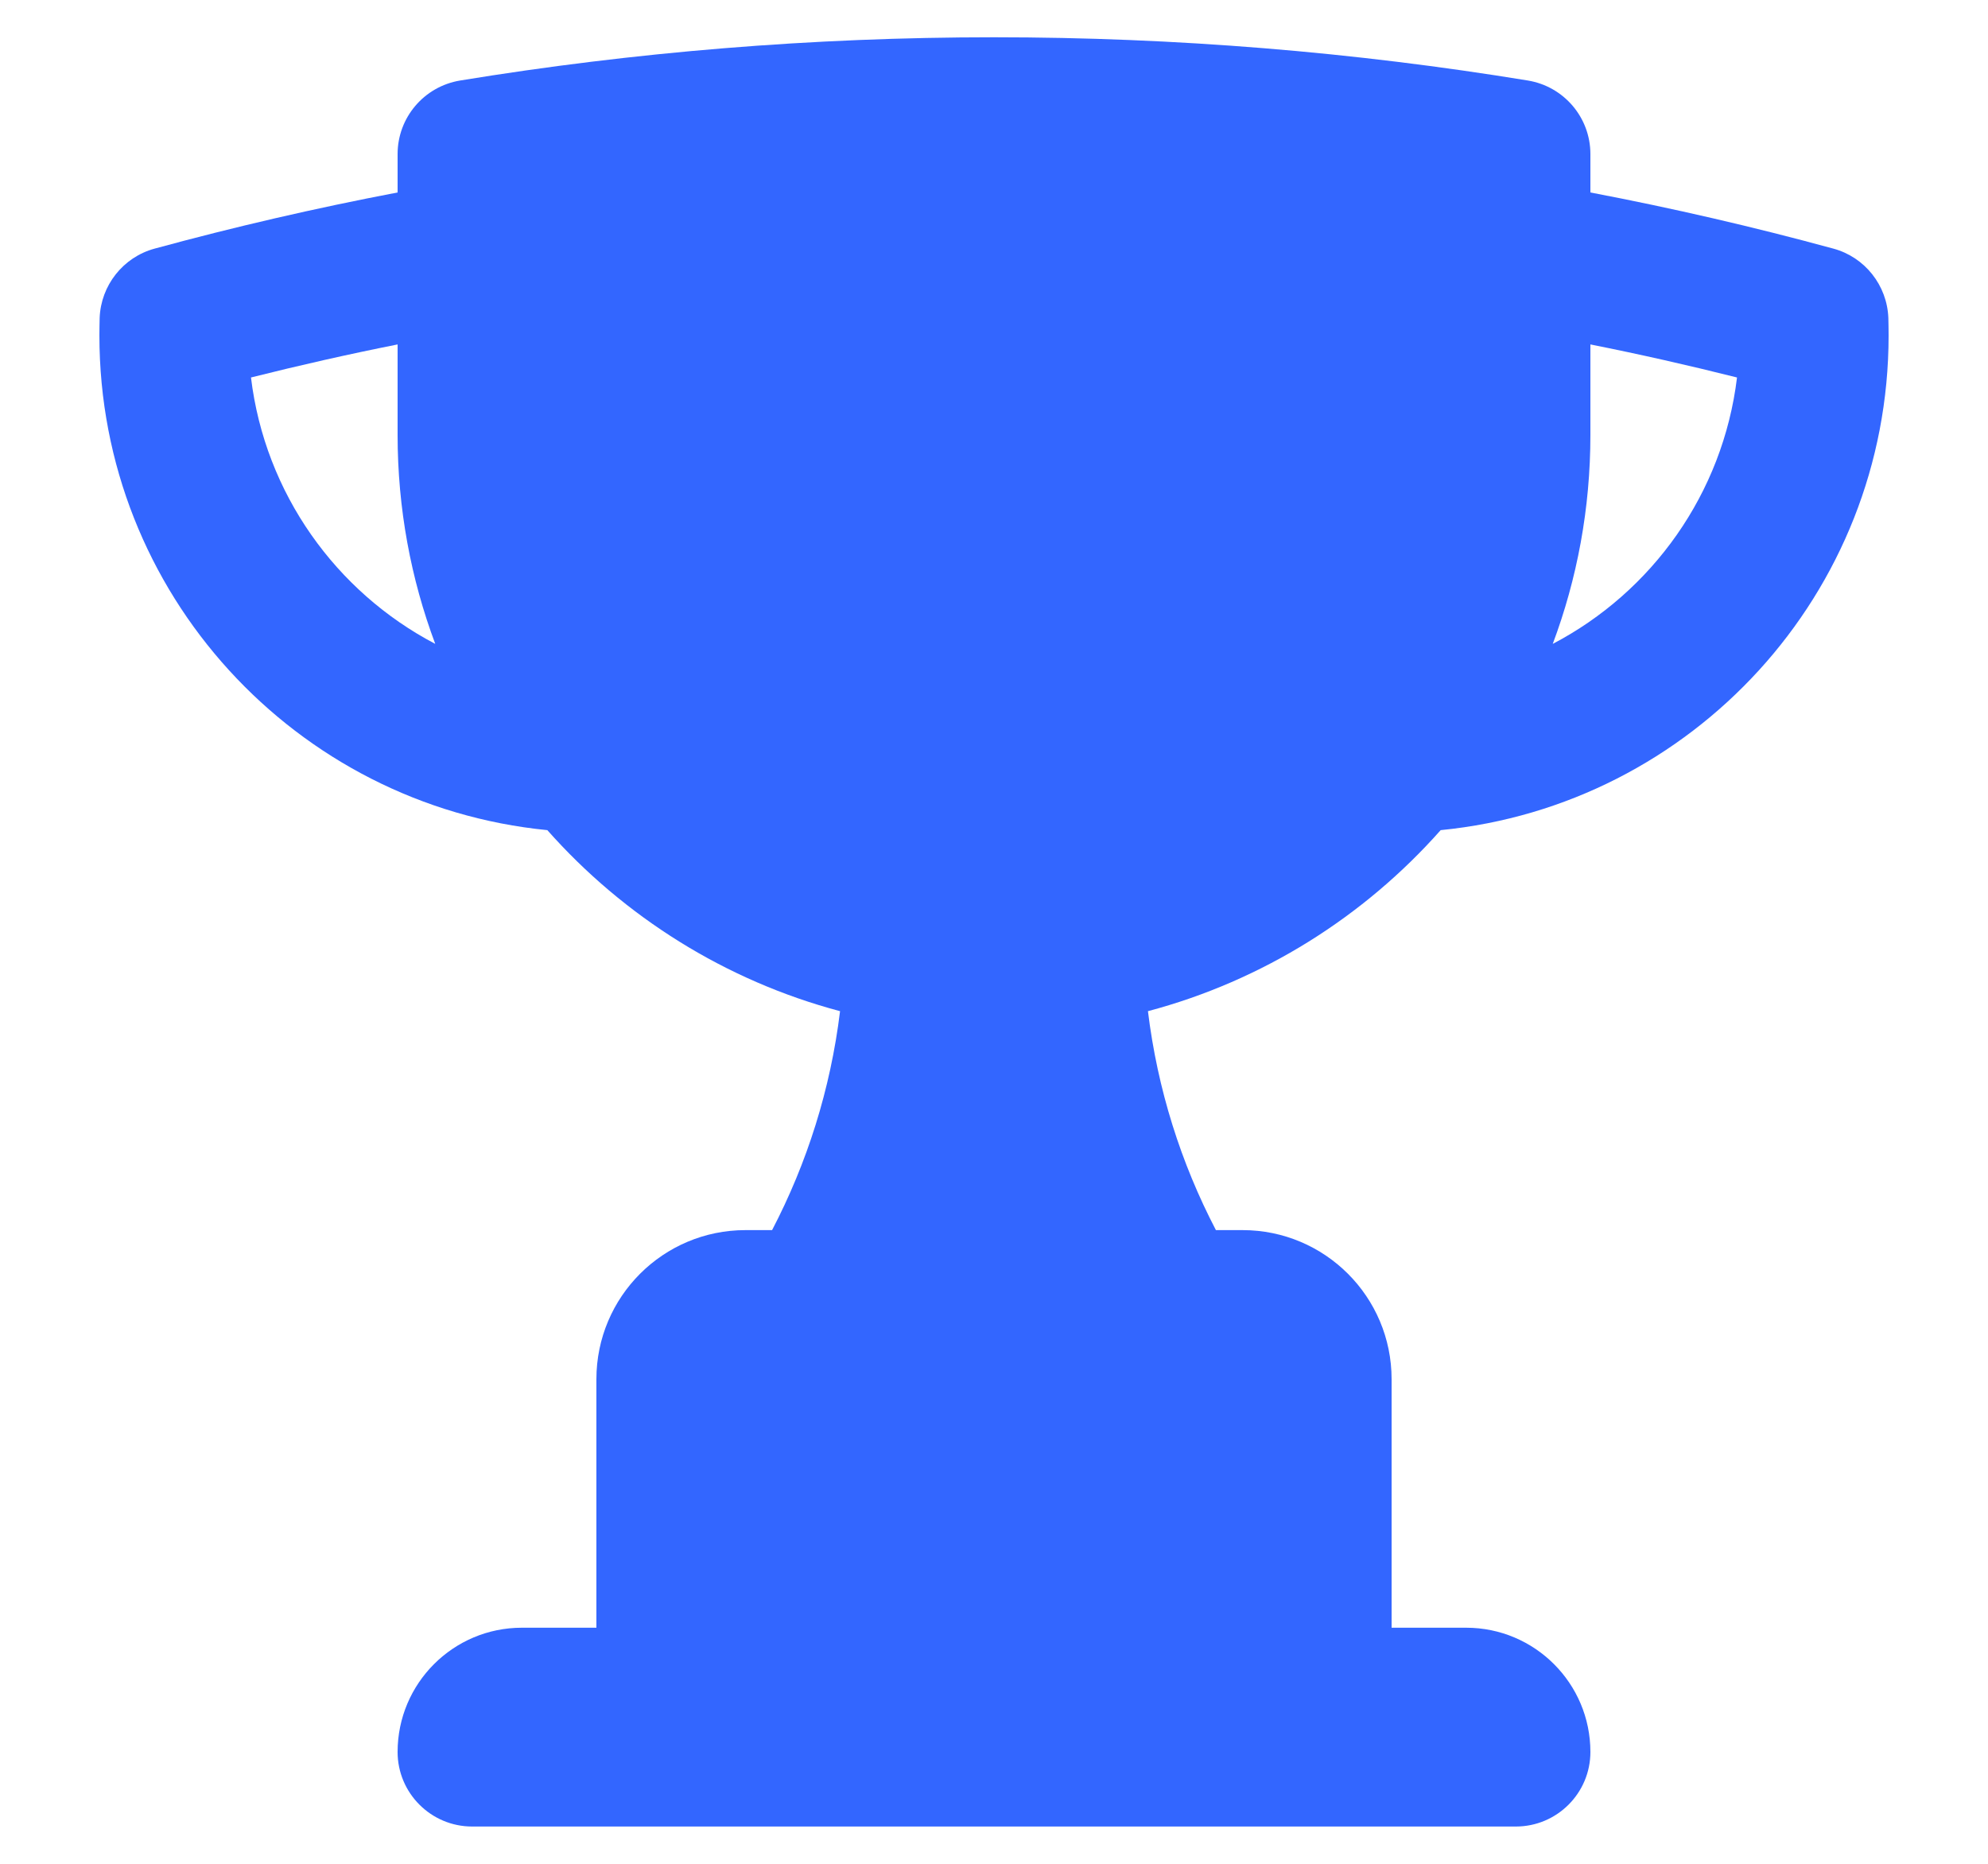 <svg width="16" height="15" viewBox="0 0 16 15" fill="none"
    xmlns="http://www.w3.org/2000/svg">
    <path fill-rule="evenodd" clip-rule="evenodd" d="M8 0.3C6.537 0.3 5.102 0.419 3.703 0.648C3.413 0.696 3.2 0.946 3.2 1.24V1.549C2.539 1.675 1.886 1.826 1.244 2.001C0.991 2.07 0.812 2.296 0.802 2.559C0.801 2.606 0.8 2.653 0.8 2.7C0.8 4.776 2.381 6.482 4.405 6.681C5.021 7.376 5.836 7.892 6.761 8.138C6.684 8.768 6.495 9.361 6.214 9.9H6C5.337 9.9 4.8 10.437 4.8 11.1V13.1H4.2C3.648 13.1 3.2 13.548 3.2 14.1C3.2 14.431 3.469 14.7 3.8 14.7H12.2C12.531 14.7 12.8 14.431 12.8 14.1C12.8 13.548 12.352 13.1 11.8 13.1H11.2V11.1C11.2 10.437 10.663 9.9 10 9.9H9.786C9.505 9.361 9.316 8.768 9.239 8.138C10.165 7.892 10.979 7.376 11.595 6.681C13.619 6.482 15.2 4.776 15.2 2.7C15.2 2.653 15.199 2.606 15.198 2.559C15.188 2.296 15.009 2.07 14.756 2.001C14.114 1.826 13.461 1.675 12.8 1.549V1.24C12.8 0.946 12.587 0.696 12.297 0.648C10.898 0.419 9.463 0.3 8 0.3ZM2.02 3.038C2.41 2.94 2.803 2.851 3.2 2.772V3.5C3.2 4.092 3.307 4.659 3.503 5.182C2.705 4.764 2.133 3.972 2.02 3.038ZM13.98 3.038C13.867 3.972 13.296 4.764 12.497 5.182C12.693 4.659 12.8 4.092 12.8 3.5V2.772C13.197 2.851 13.59 2.94 13.98 3.038Z" fill="#3366FF"/>
</svg>
